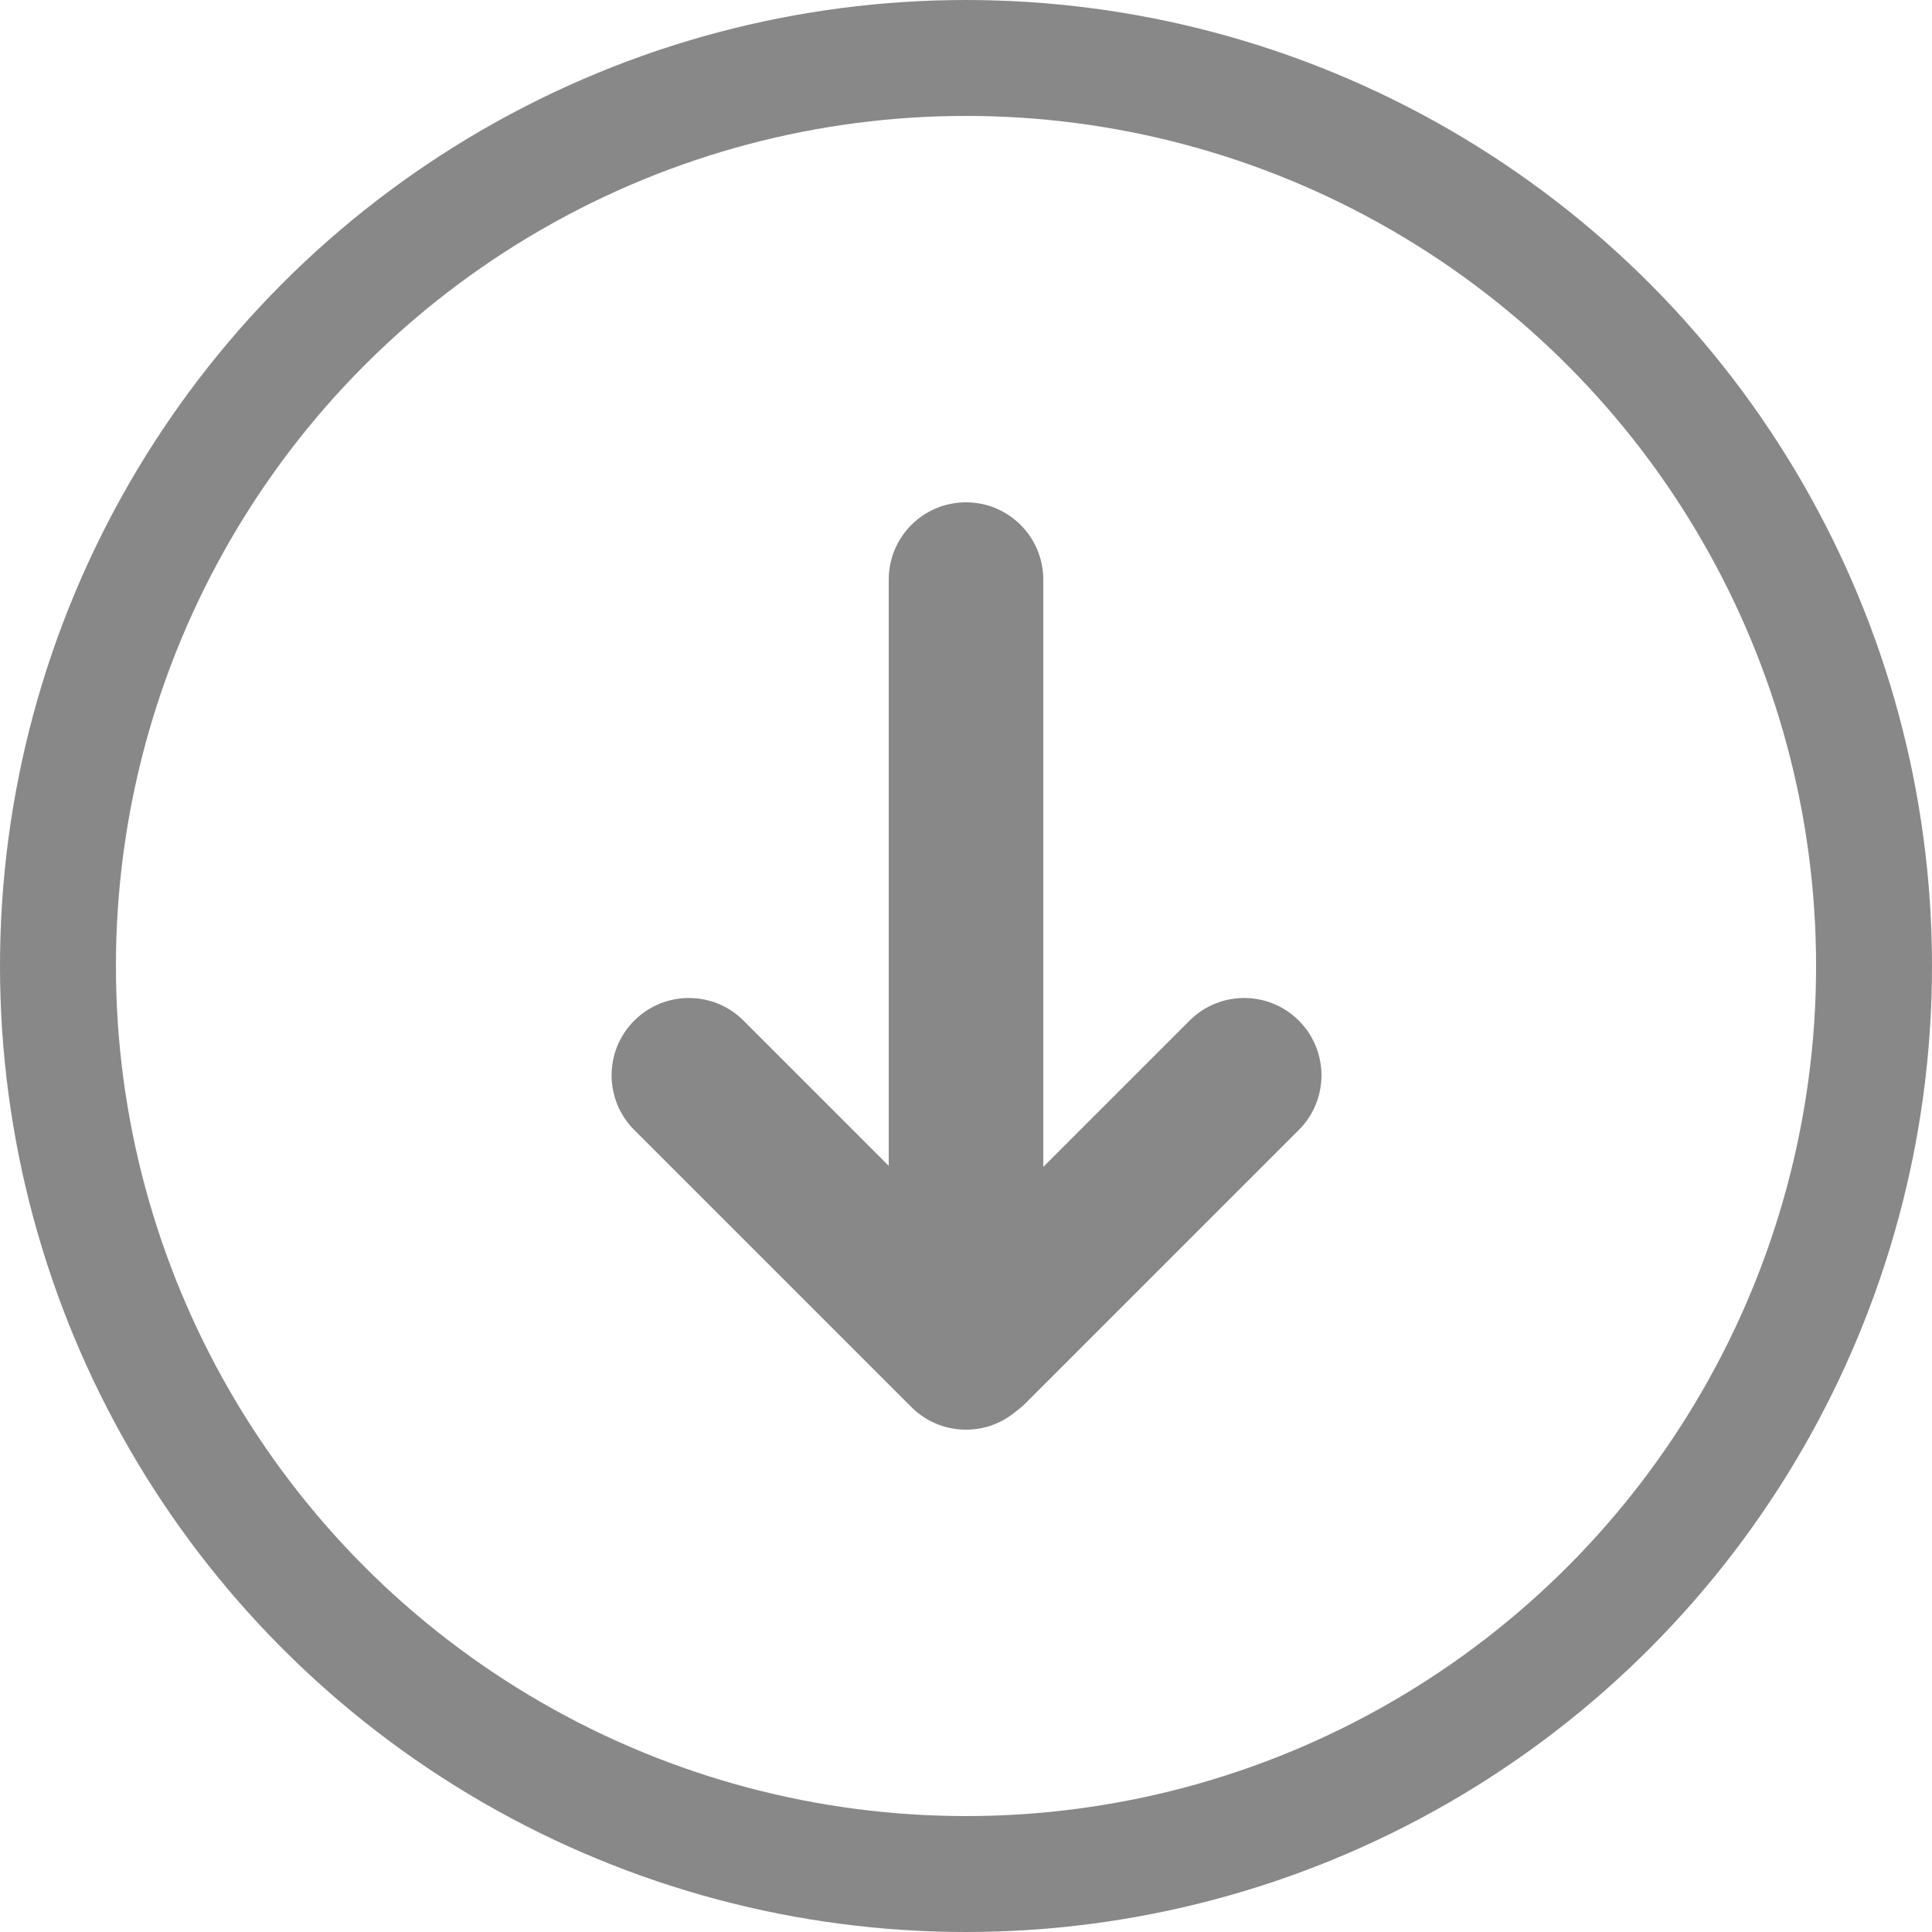 <svg xmlns="http://www.w3.org/2000/svg" width="50" height="50" viewBox="0 0 50 50">
  <g fill="none" fill-rule="evenodd">
    <circle cx="25" cy="25" r="23.5" stroke="#888" stroke-width="3"/>
    <path fill="#888" d="M23,30.172 L23,15 C23,13.895 23.895,13 25,13 C26.105,13 27,13.895 27,15 L27,30.199 L30.785,26.414 C31.566,25.633 32.833,25.633 33.614,26.414 C34.395,27.195 34.395,28.462 33.614,29.243 L26.543,36.314 C26.464,36.392 26.381,36.463 26.293,36.526 C25.945,36.822 25.493,37 25,37 C24.422,37 23.902,36.755 23.537,36.363 C23.519,36.347 23.502,36.331 23.485,36.314 L16.414,29.243 C15.633,28.462 15.633,27.195 16.414,26.414 C17.195,25.633 18.462,25.633 19.243,26.414 L23,30.172 Z"/>
  </g>
</svg>
